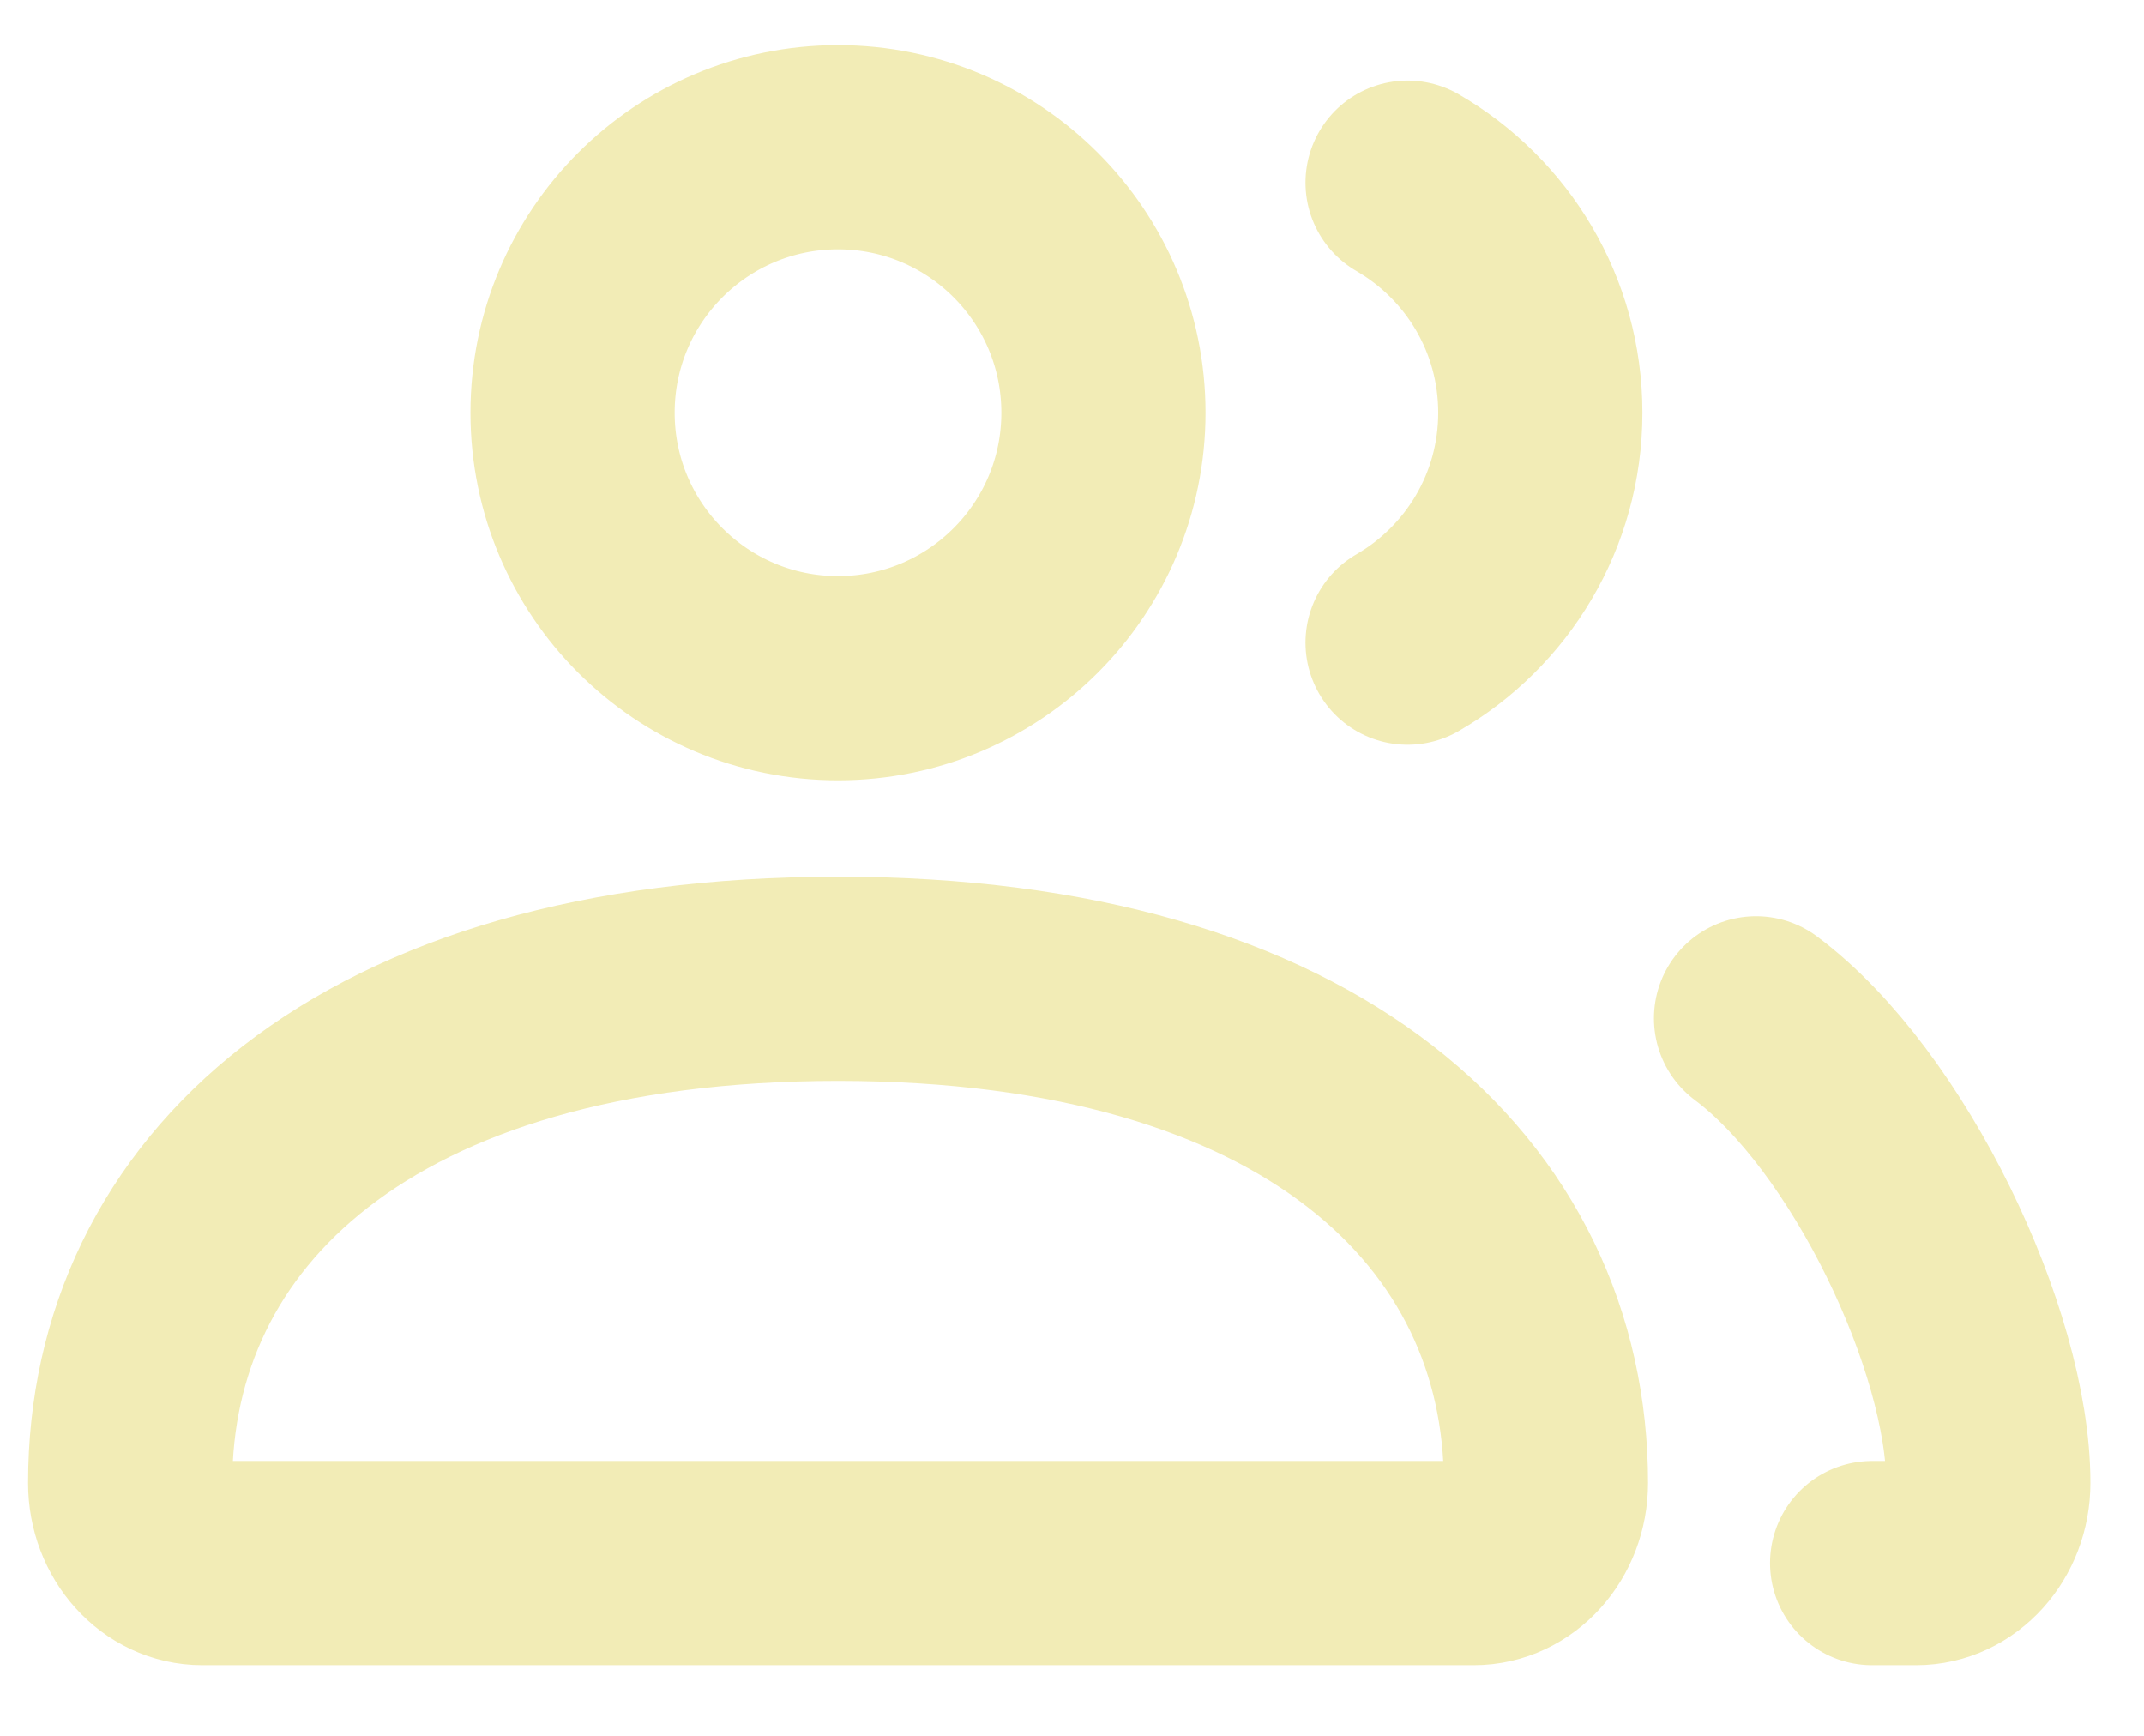 <svg width="21" height="17" viewBox="0 0 21 17" fill="none" xmlns="http://www.w3.org/2000/svg">
<path d="M17.2 9.973C18.401 10.87 19.475 13.13 19.475 14.523C19.475 14.957 19.158 15.308 18.768 15.308H18.337M13.787 6.294C14.565 5.844 15.087 5.004 15.087 4.042C15.087 3.079 14.565 2.239 13.787 1.789M1.982 15.308H14.435C14.825 15.308 15.142 14.957 15.142 14.523C15.142 11.796 12.864 9.586 8.208 9.586C3.553 9.586 1.275 11.796 1.275 14.523C1.275 14.957 1.591 15.308 1.982 15.308ZM10.808 4.042C10.808 5.478 9.644 6.642 8.208 6.642C6.772 6.642 5.608 5.478 5.608 4.042C5.608 2.606 6.772 1.442 8.208 1.442C9.644 1.442 10.808 2.606 10.808 4.042Z" stroke="#F2ECB6" stroke-width="2" stroke-linecap="round"/>
</svg>
